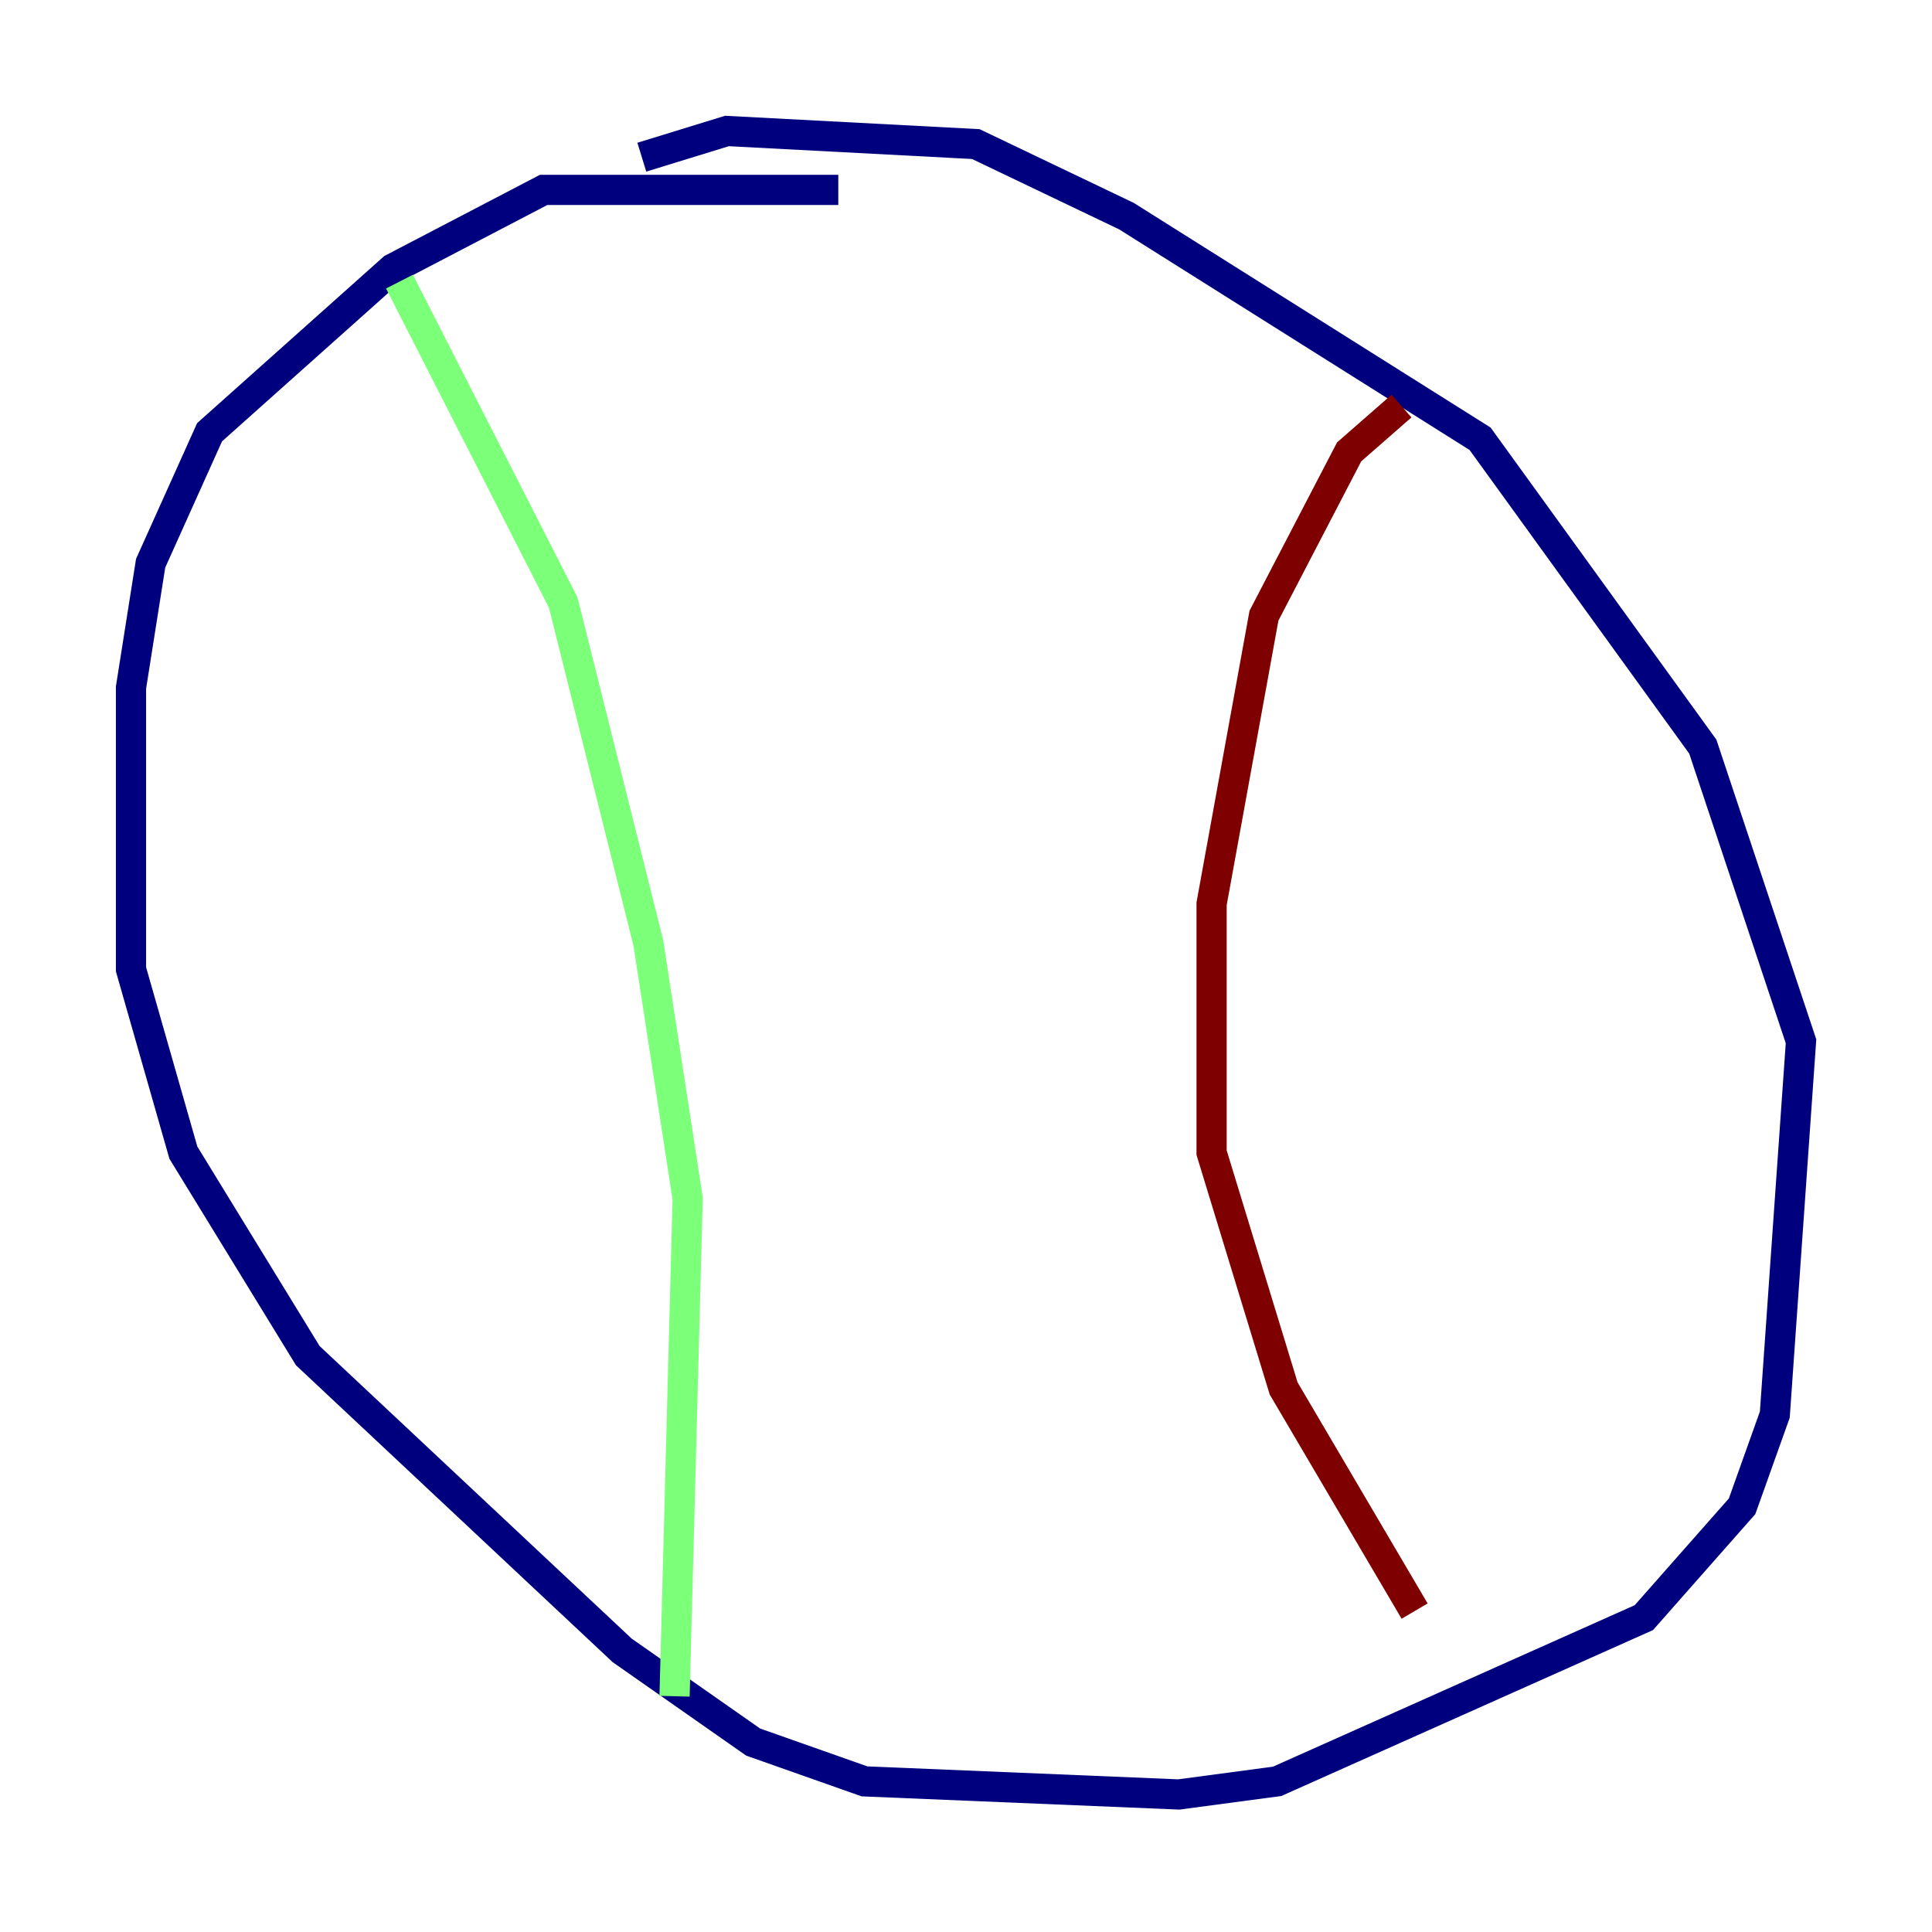 <?xml version="1.0" encoding="utf-8" ?>
<svg baseProfile="tiny" height="128" version="1.2" viewBox="0,0,128,128" width="128" xmlns="http://www.w3.org/2000/svg" xmlns:ev="http://www.w3.org/2001/xml-events" xmlns:xlink="http://www.w3.org/1999/xlink"><defs /><polyline fill="none" points="55.539,12.583 36.014,12.583 26.034,17.79 13.885,28.637 9.98,37.315 8.678,45.559 8.678,64.217 12.149,76.366 20.393,89.817 41.22,109.342 49.898,115.417 57.275,118.02 78.102,118.888 84.61,118.02 108.909,107.173 115.417,99.797 117.586,93.722 119.322,68.99 112.814,49.464 98.061,29.071 74.63,14.319 64.651,9.546 48.163,8.678 42.522,10.414" stroke="#00007f" stroke-width="2" /><polyline fill="none" points="26.468,18.658 37.315,39.919 42.956,62.481 45.559,79.403 44.691,112.38" stroke="#7cff79" stroke-width="2" /><polyline fill="none" points="92.854,26.902 89.383,29.939 83.742,40.786 80.271,59.878 80.271,76.366 85.044,91.986 93.722,106.739" stroke="#7f0000" stroke-width="2" /></svg>